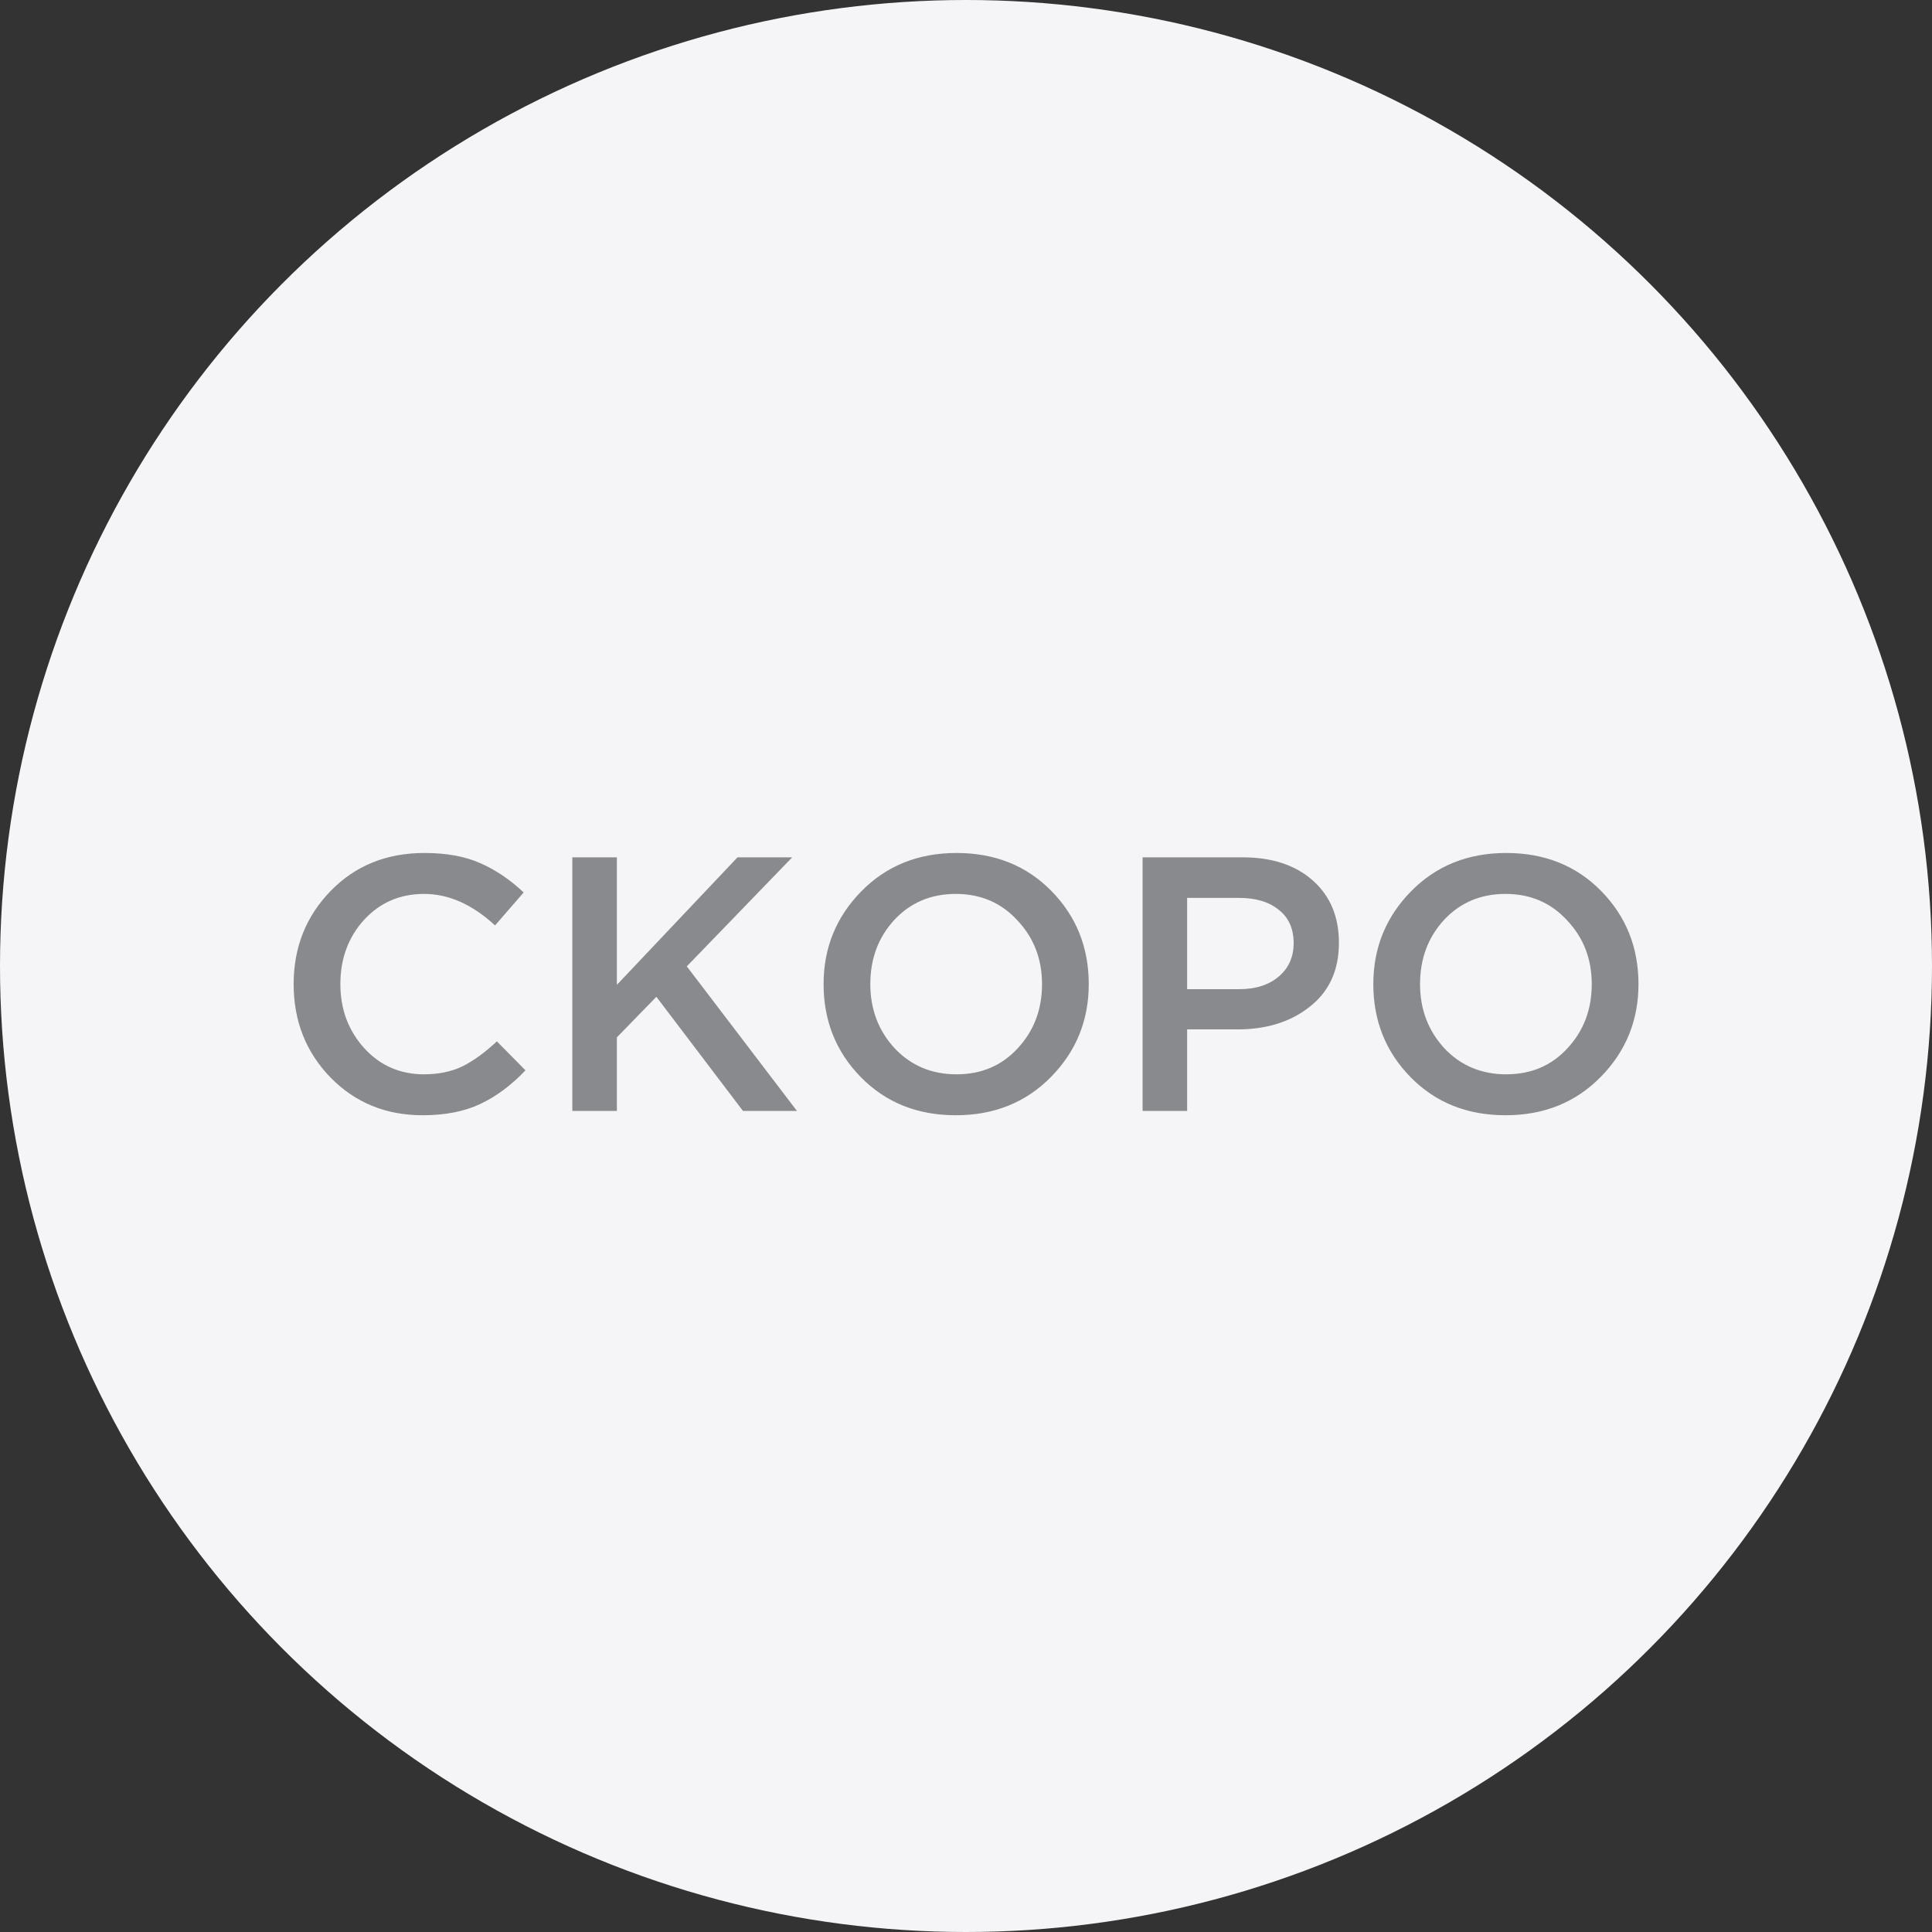 <svg width="80" height="80" viewBox="0 0 80 80" fill="none" xmlns="http://www.w3.org/2000/svg">
<rect x="0" y="0" width="80" height="80" fill="#333333" stroke="none"/>
<circle cx="40" cy="40" r="40" fill="#F5F5F7"/>
<path d="M17.499 46.18C15.979 46.18 14.709 45.66 13.689 44.62C12.669 43.57 12.159 42.28 12.159 40.75C12.159 39.23 12.669 37.945 13.689 36.895C14.709 35.845 16.004 35.32 17.574 35.32C18.484 35.32 19.254 35.46 19.884 35.74C20.524 36.02 21.124 36.425 21.684 36.955L20.499 38.32C19.559 37.45 18.579 37.015 17.559 37.015C16.559 37.015 15.729 37.375 15.069 38.095C14.419 38.815 14.094 39.7 14.094 40.75C14.094 41.79 14.424 42.675 15.084 43.405C15.744 44.125 16.569 44.485 17.559 44.485C18.159 44.485 18.689 44.375 19.149 44.155C19.609 43.925 20.084 43.58 20.574 43.12L21.759 44.32C21.169 44.94 20.544 45.405 19.884 45.715C19.224 46.025 18.429 46.18 17.499 46.18ZM23.699 46V35.5H25.544V40.78L30.539 35.5H32.804L28.439 40.015L32.999 46H30.764L27.179 41.275L25.544 42.955V46H23.699ZM43.523 44.59C42.483 45.65 41.168 46.18 39.578 46.18C37.988 46.18 36.678 45.655 35.648 44.605C34.618 43.555 34.103 42.27 34.103 40.75C34.103 39.25 34.623 37.97 35.663 36.91C36.703 35.85 38.018 35.32 39.608 35.32C41.198 35.32 42.508 35.845 43.538 36.895C44.568 37.945 45.083 39.23 45.083 40.75C45.083 42.25 44.563 43.53 43.523 44.59ZM37.043 43.405C37.723 44.125 38.578 44.485 39.608 44.485C40.638 44.485 41.483 44.125 42.143 43.405C42.813 42.685 43.148 41.8 43.148 40.75C43.148 39.71 42.808 38.83 42.128 38.11C41.458 37.38 40.608 37.015 39.578 37.015C38.548 37.015 37.698 37.375 37.028 38.095C36.368 38.815 36.038 39.7 36.038 40.75C36.038 41.79 36.373 42.675 37.043 43.405ZM47.312 46V35.5H51.452C52.672 35.5 53.642 35.82 54.362 36.46C55.082 37.1 55.442 37.96 55.442 39.04C55.442 40.17 55.042 41.05 54.242 41.68C53.452 42.31 52.452 42.625 51.242 42.625H49.157V46H47.312ZM49.157 40.96H51.302C51.992 40.96 52.542 40.785 52.952 40.435C53.362 40.085 53.567 39.625 53.567 39.055C53.567 38.455 53.362 37.995 52.952 37.675C52.552 37.345 52.002 37.18 51.302 37.18H49.157V40.96ZM66.286 44.59C65.246 45.65 63.931 46.18 62.341 46.18C60.751 46.18 59.441 45.655 58.411 44.605C57.381 43.555 56.866 42.27 56.866 40.75C56.866 39.25 57.386 37.97 58.426 36.91C59.466 35.85 60.781 35.32 62.371 35.32C63.961 35.32 65.271 35.845 66.301 36.895C67.331 37.945 67.846 39.23 67.846 40.75C67.846 42.25 67.326 43.53 66.286 44.59ZM59.806 43.405C60.486 44.125 61.341 44.485 62.371 44.485C63.401 44.485 64.246 44.125 64.906 43.405C65.576 42.685 65.911 41.8 65.911 40.75C65.911 39.71 65.571 38.83 64.891 38.11C64.221 37.38 63.371 37.015 62.341 37.015C61.311 37.015 60.461 37.375 59.791 38.095C59.131 38.815 58.801 39.7 58.801 40.75C58.801 41.79 59.136 42.675 59.806 43.405Z" fill="#898A8D"/>
</svg>
